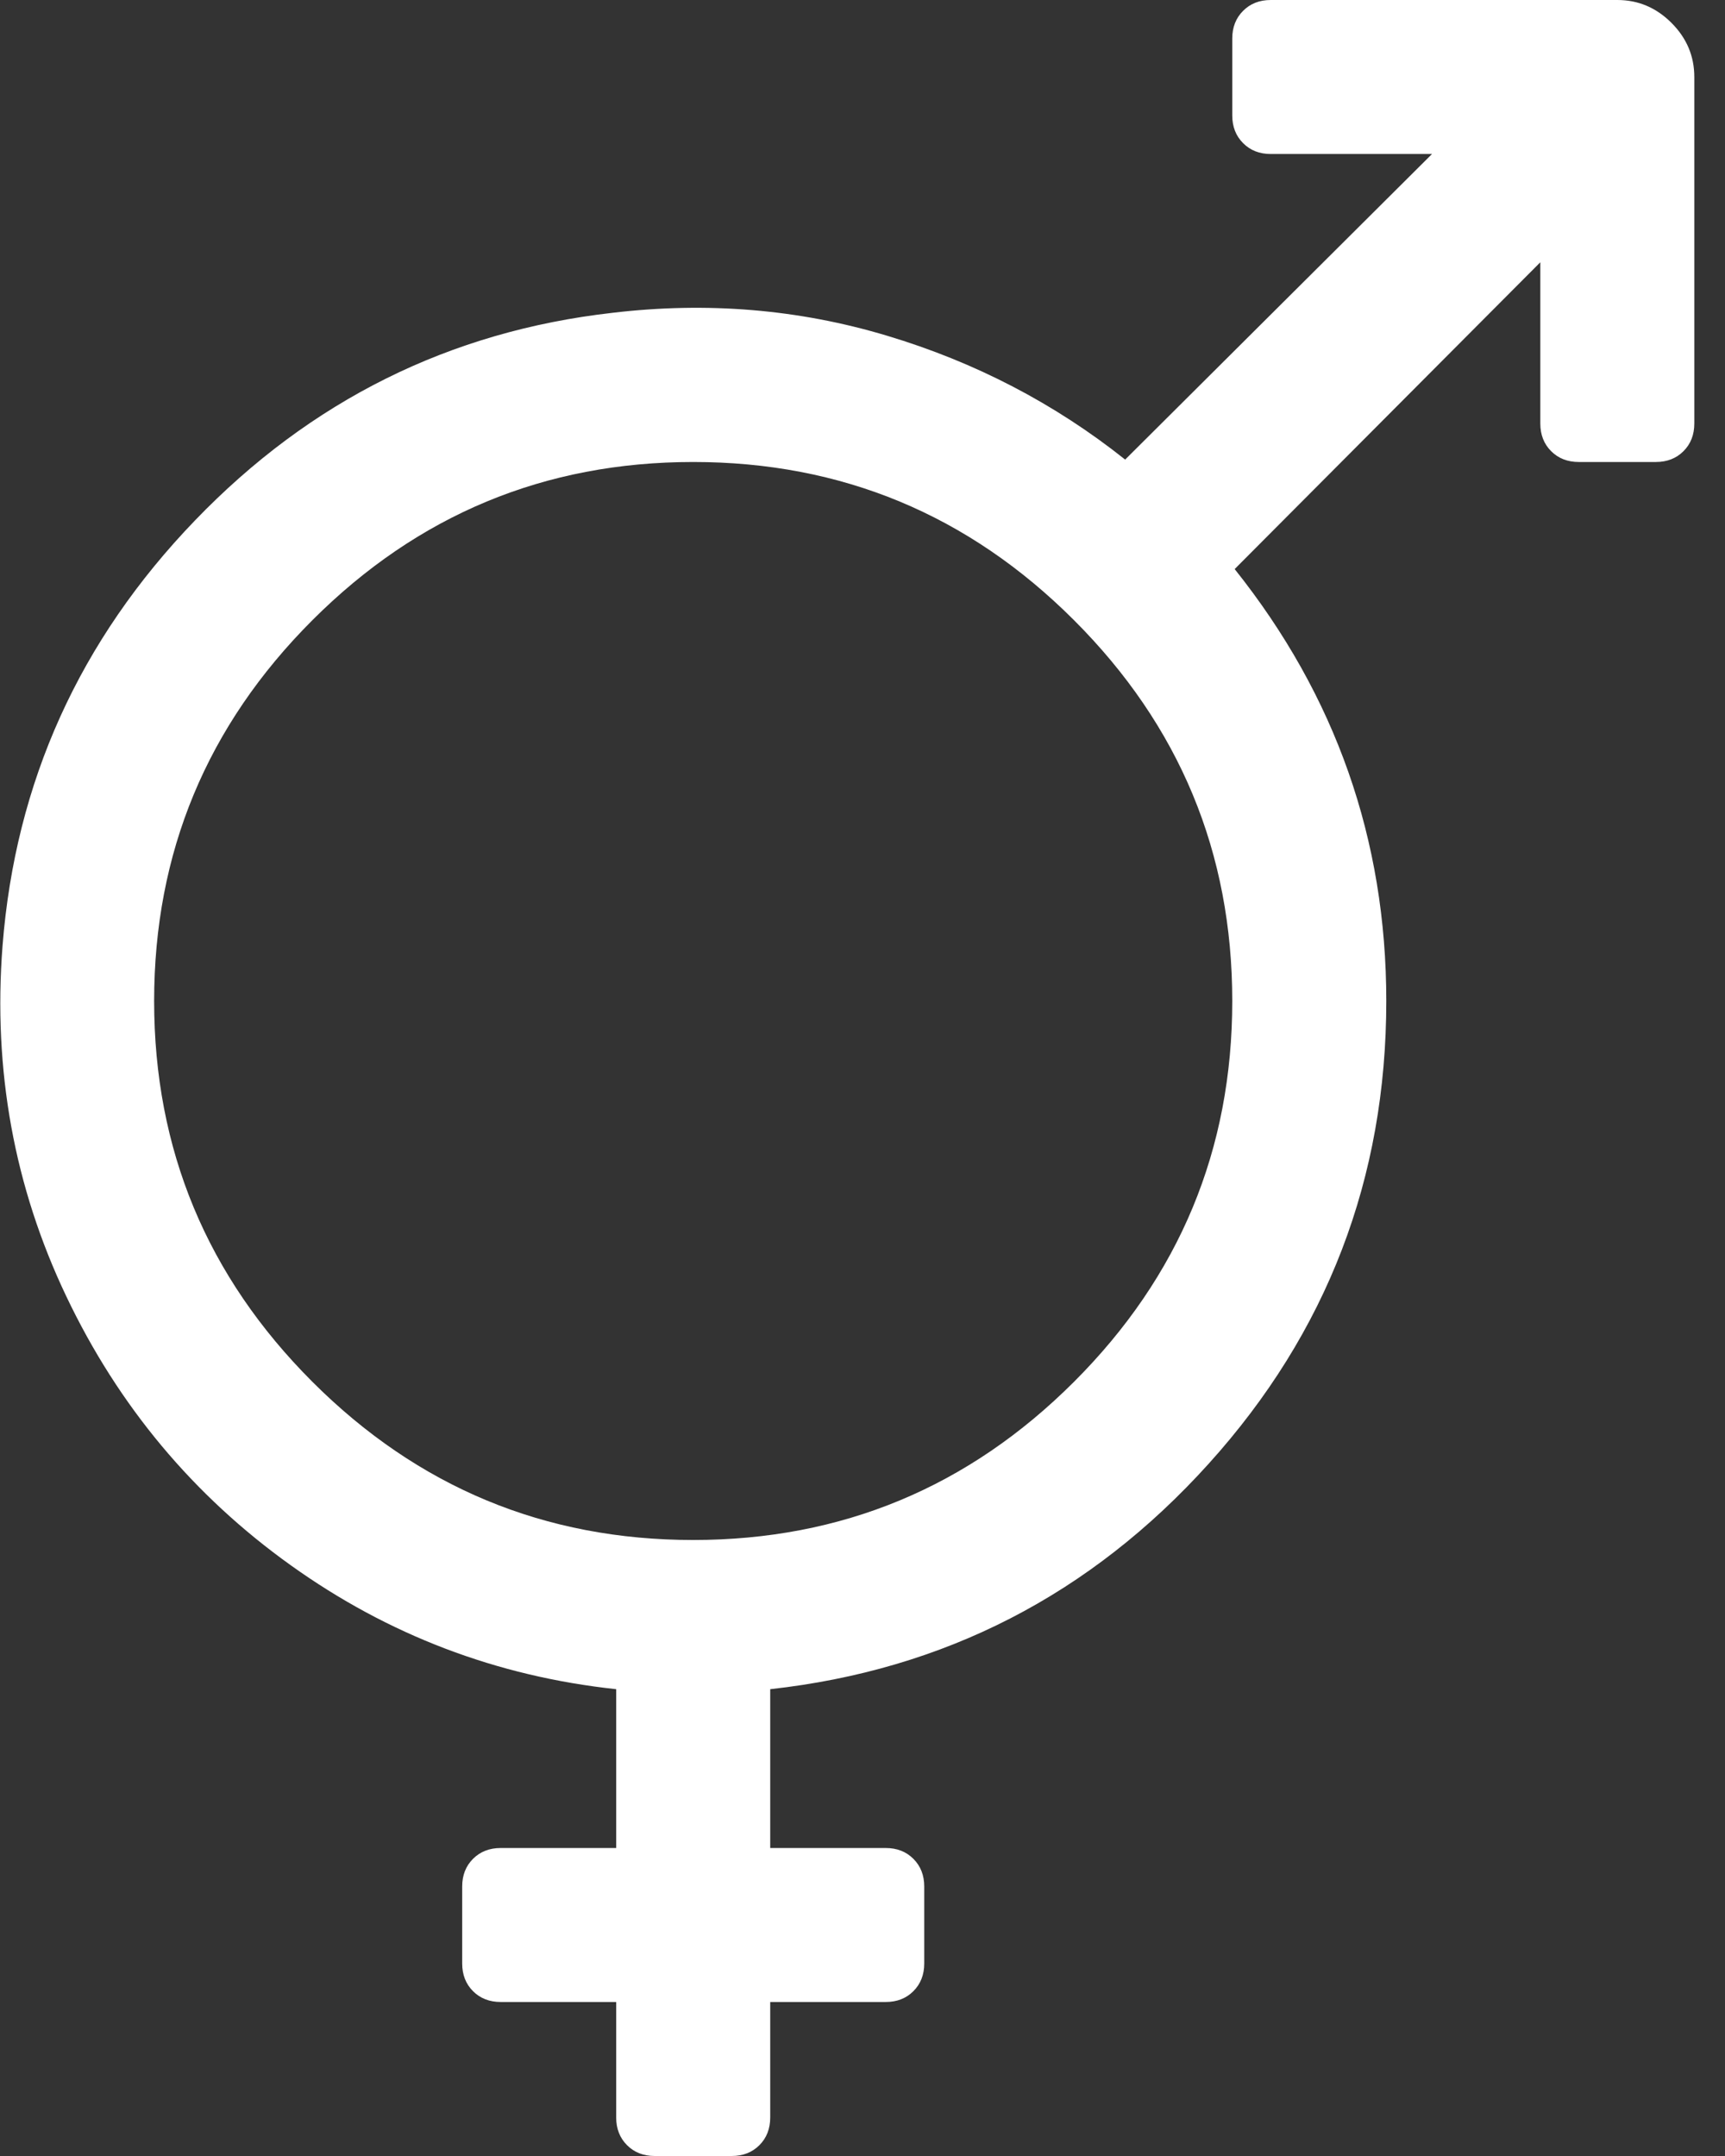 <svg width="48" height="60" viewBox="0 0 48 60" fill="none" xmlns="http://www.w3.org/2000/svg">
<rect x="0" y="0" width="48" height="60" fill="#333333" stroke="none"/>
<path d="M34.289 1.071C34.289 0.759 34.39 0.502 34.591 0.301C34.791 0.1 35.048 0 35.361 0H45.004C45.584 0 46.086 0.212 46.51 0.636C46.934 1.06 47.146 1.562 47.146 2.143V11.786C47.146 12.098 47.046 12.355 46.845 12.556C46.644 12.757 46.388 12.857 46.075 12.857H43.932C43.62 12.857 43.363 12.757 43.162 12.556C42.961 12.355 42.861 12.098 42.861 11.786V7.299L34.356 15.837C37.169 19.364 38.575 23.37 38.575 27.857C38.575 32.79 36.929 37.081 33.636 40.731C30.344 44.381 26.276 46.473 21.432 47.009V51.429H24.646C24.959 51.429 25.216 51.529 25.416 51.73C25.617 51.931 25.718 52.188 25.718 52.5V54.643C25.718 54.955 25.617 55.212 25.416 55.413C25.216 55.614 24.959 55.714 24.646 55.714H21.432V58.929C21.432 59.241 21.332 59.498 21.131 59.699C20.93 59.9 20.673 60 20.361 60H18.218C17.905 60 17.649 59.9 17.448 59.699C17.247 59.498 17.146 59.241 17.146 58.929V55.714H13.932C13.62 55.714 13.363 55.614 13.162 55.413C12.961 55.212 12.861 54.955 12.861 54.643V52.5C12.861 52.188 12.961 51.931 13.162 51.73C13.363 51.529 13.62 51.429 13.932 51.429H17.146V47.009C13.82 46.652 10.802 45.502 8.09 43.56C5.377 41.618 3.296 39.124 1.845 36.077C0.394 33.03 -0.197 29.777 0.071 26.317C0.428 21.763 2.213 17.818 5.428 14.481C8.642 11.144 12.515 9.219 17.046 8.705C19.68 8.393 22.225 8.605 24.68 9.342C27.135 10.078 29.345 11.228 31.309 12.79L39.847 4.286H35.361C35.048 4.286 34.791 4.185 34.591 3.984C34.39 3.783 34.289 3.527 34.289 3.214V1.071ZM19.289 42.857C23.419 42.857 26.951 41.389 29.886 38.454C32.822 35.519 34.289 31.987 34.289 27.857C34.289 23.728 32.822 20.195 29.886 17.26C26.951 14.325 23.419 12.857 19.289 12.857C15.16 12.857 11.627 14.325 8.692 17.26C5.757 20.195 4.289 23.728 4.289 27.857C4.289 31.987 5.757 35.519 8.692 38.454C11.627 41.389 15.16 42.857 19.289 42.857Z" fill="white"/>
</svg>
